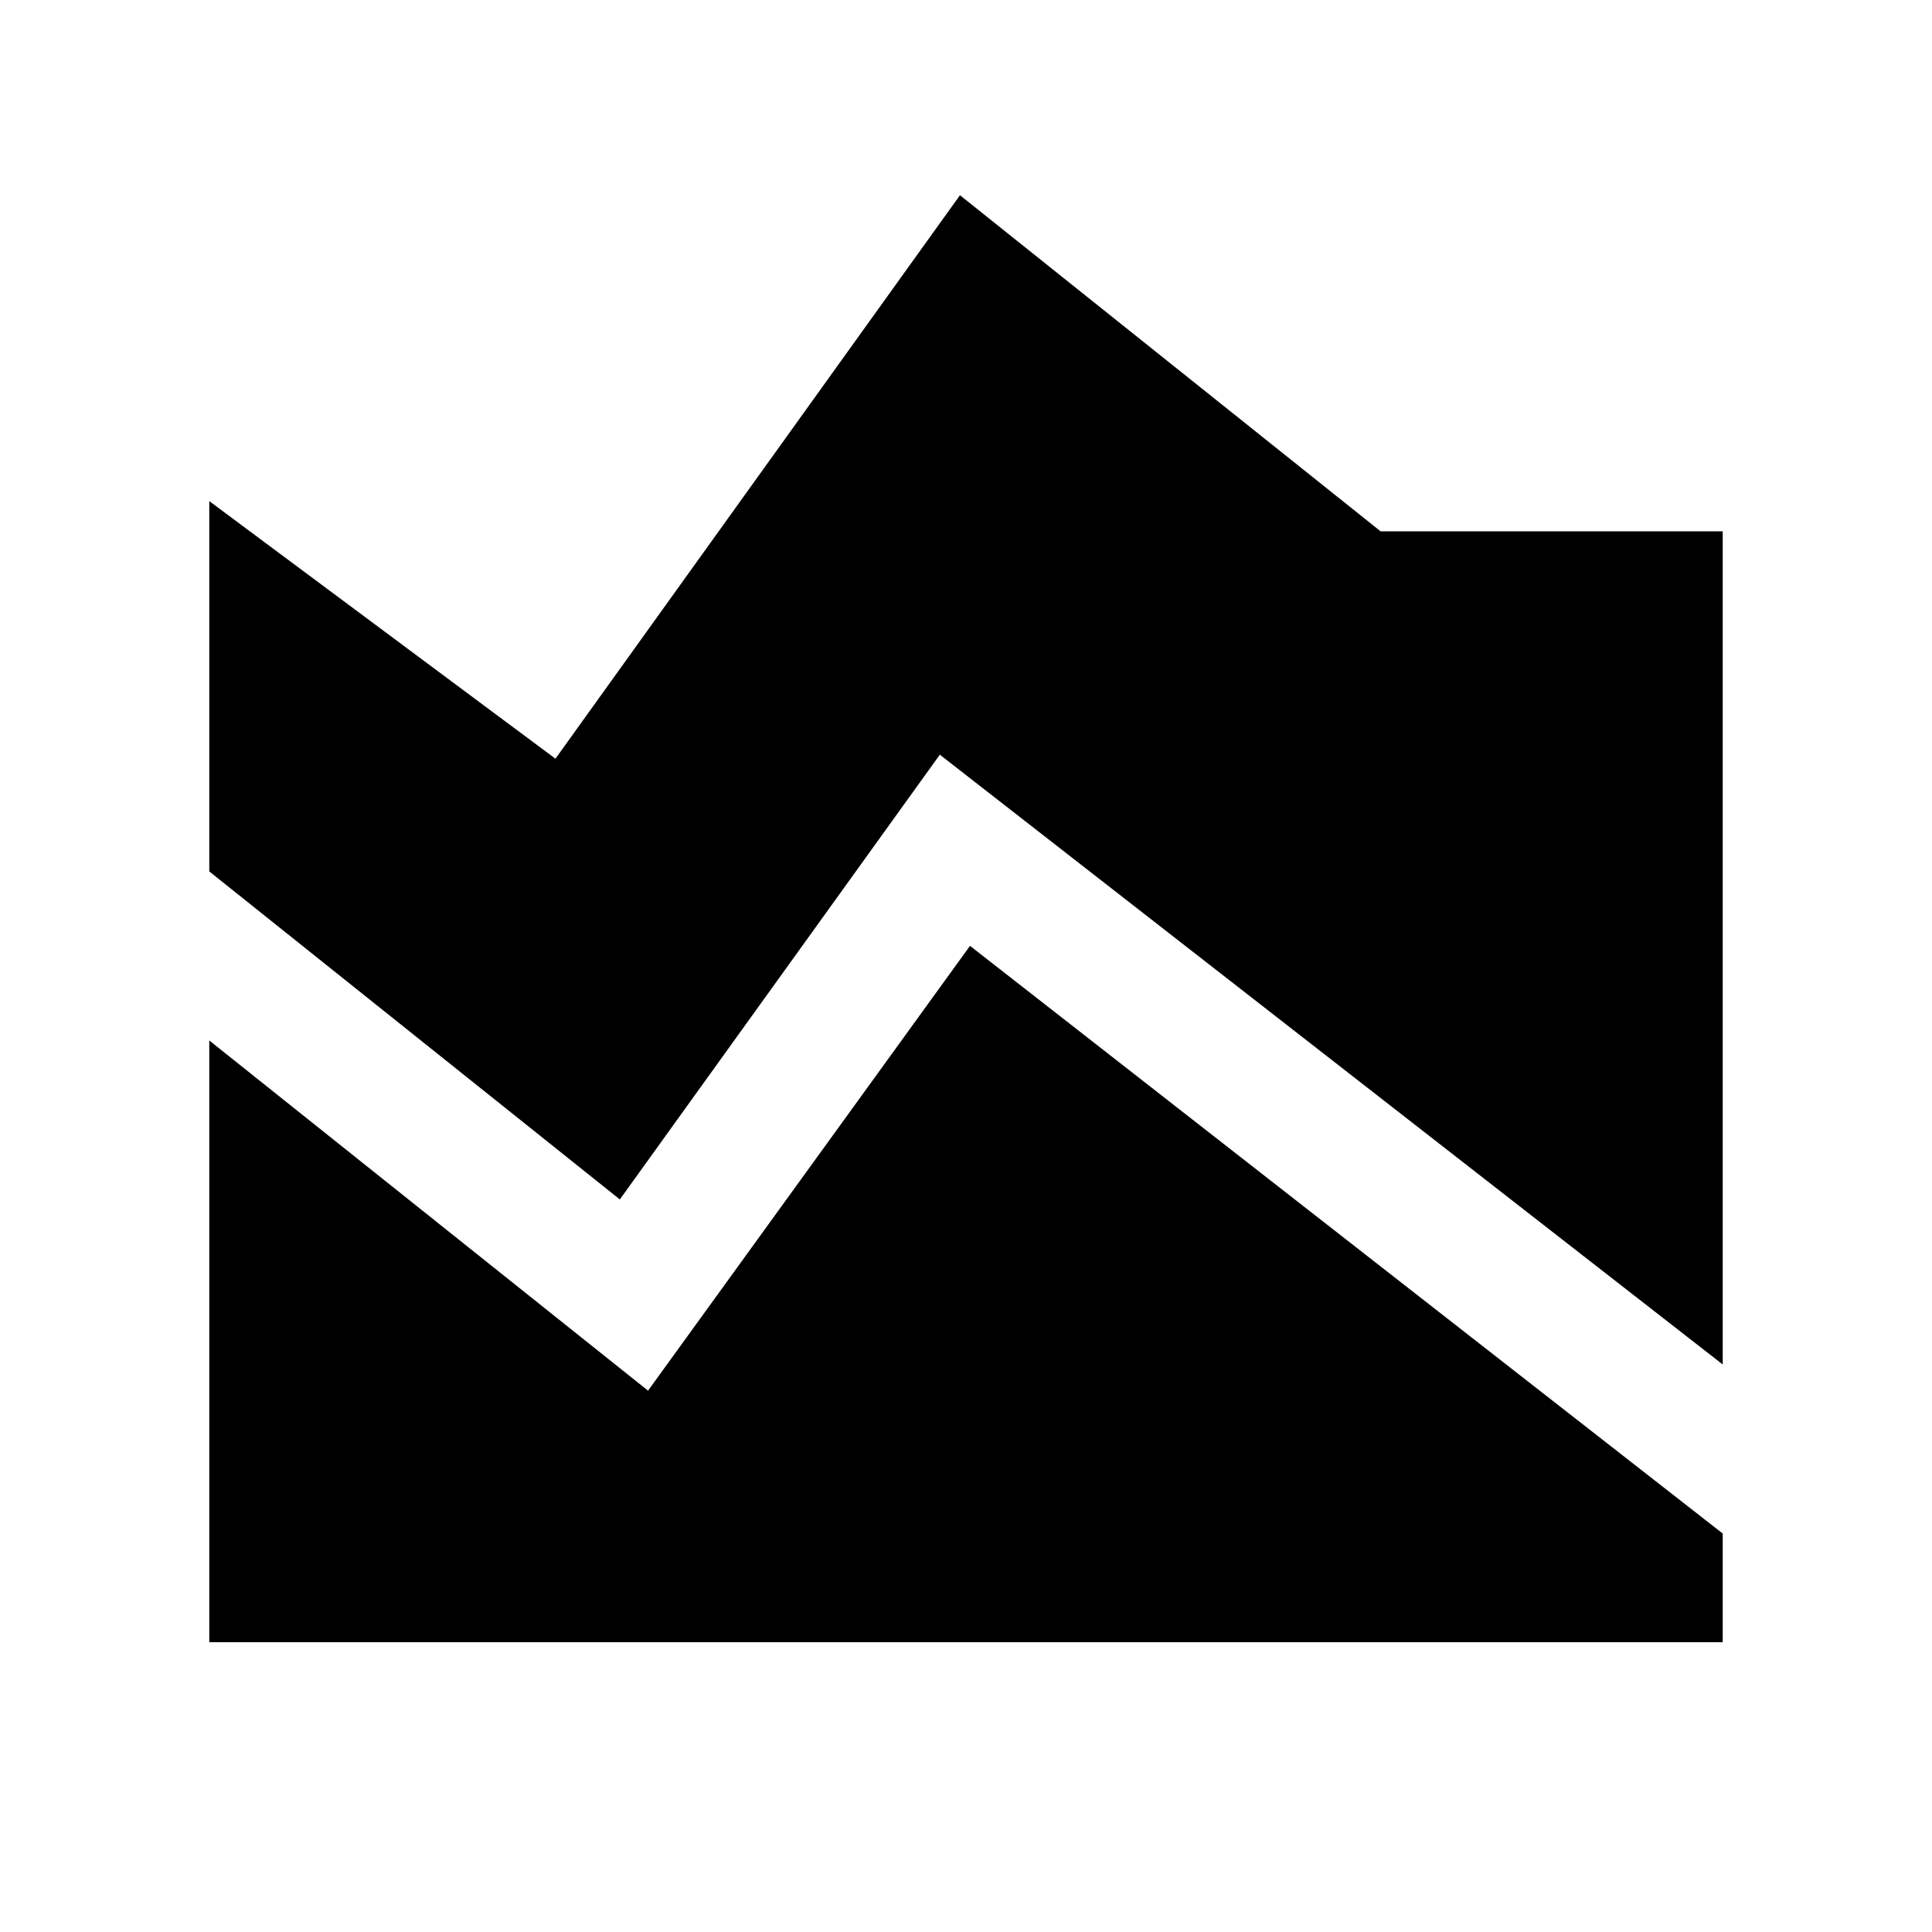 <svg xmlns="http://www.w3.org/2000/svg" height="40" width="40"><path d="M35.667 28.25 19.458 15.625l-6.625 9.208-8.5-6.791v-7.667l7.167 5.333 8.375-11.666L28.583 11h7.084ZM4.333 34V21.542l9.084 7.25 6.666-9.209L35.667 31.75V34Z"/></svg>